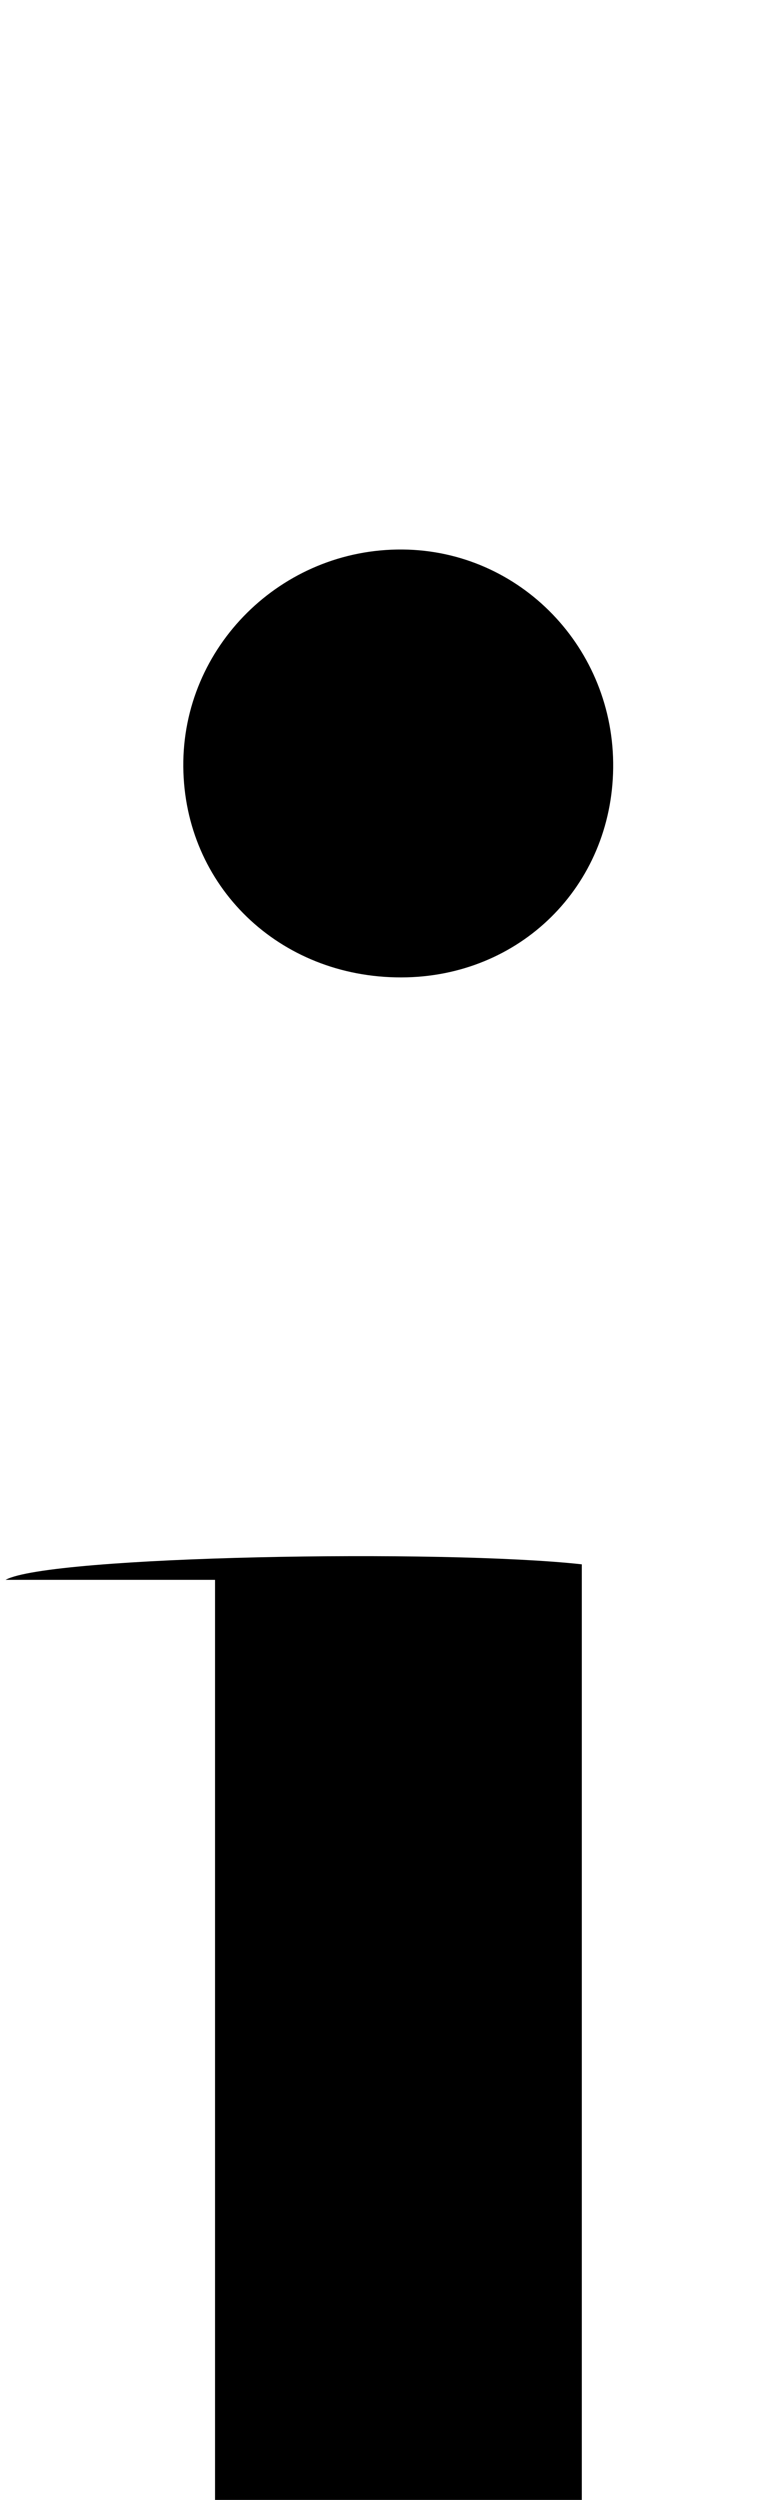 <?xml version="1.0" encoding="iso-8859-1"?>
<!-- Generator: Adobe Illustrator 25.2.1, SVG Export Plug-In . SVG Version: 6.00 Build 0)  -->
<svg version="1.1" xmlns="http://www.w3.org/2000/svg" xmlns:xlink="http://www.w3.org/1999/xlink" x="0px" y="0px"
	 viewBox="0 0 64.631 207.096" style="enable-background:new 0 0 64.631 207.096;" xml:space="preserve">
<g>
	<path d="M48.209,251.562c6.099,0,11.492,0,16.884,0c-0.007,0.352-0.014,0.703-0.021,1.055c-21.229,0-42.459,0-63.688,0
		c-0.02-0.282-0.04-0.564-0.061-0.846c5.414,0,10.829,0,16.495,0c0-40.592,0-80.458,0-120.895c-5.554,0-10.95,0-17.355,0
		c3.587-1.991,36.231-2.556,47.746-1.285C48.209,169.971,48.209,210.443,48.209,251.562z"/>
	<path d="M33.25,80.97c-10.12,0.017-17.974-7.571-18.062-17.451c-0.088-9.937,8.138-18.085,18.171-17.997
		c9.755,0.085,17.565,8.187,17.449,18.101C50.693,73.428,43.076,80.953,33.25,80.97z"/>
</g>
</svg>
